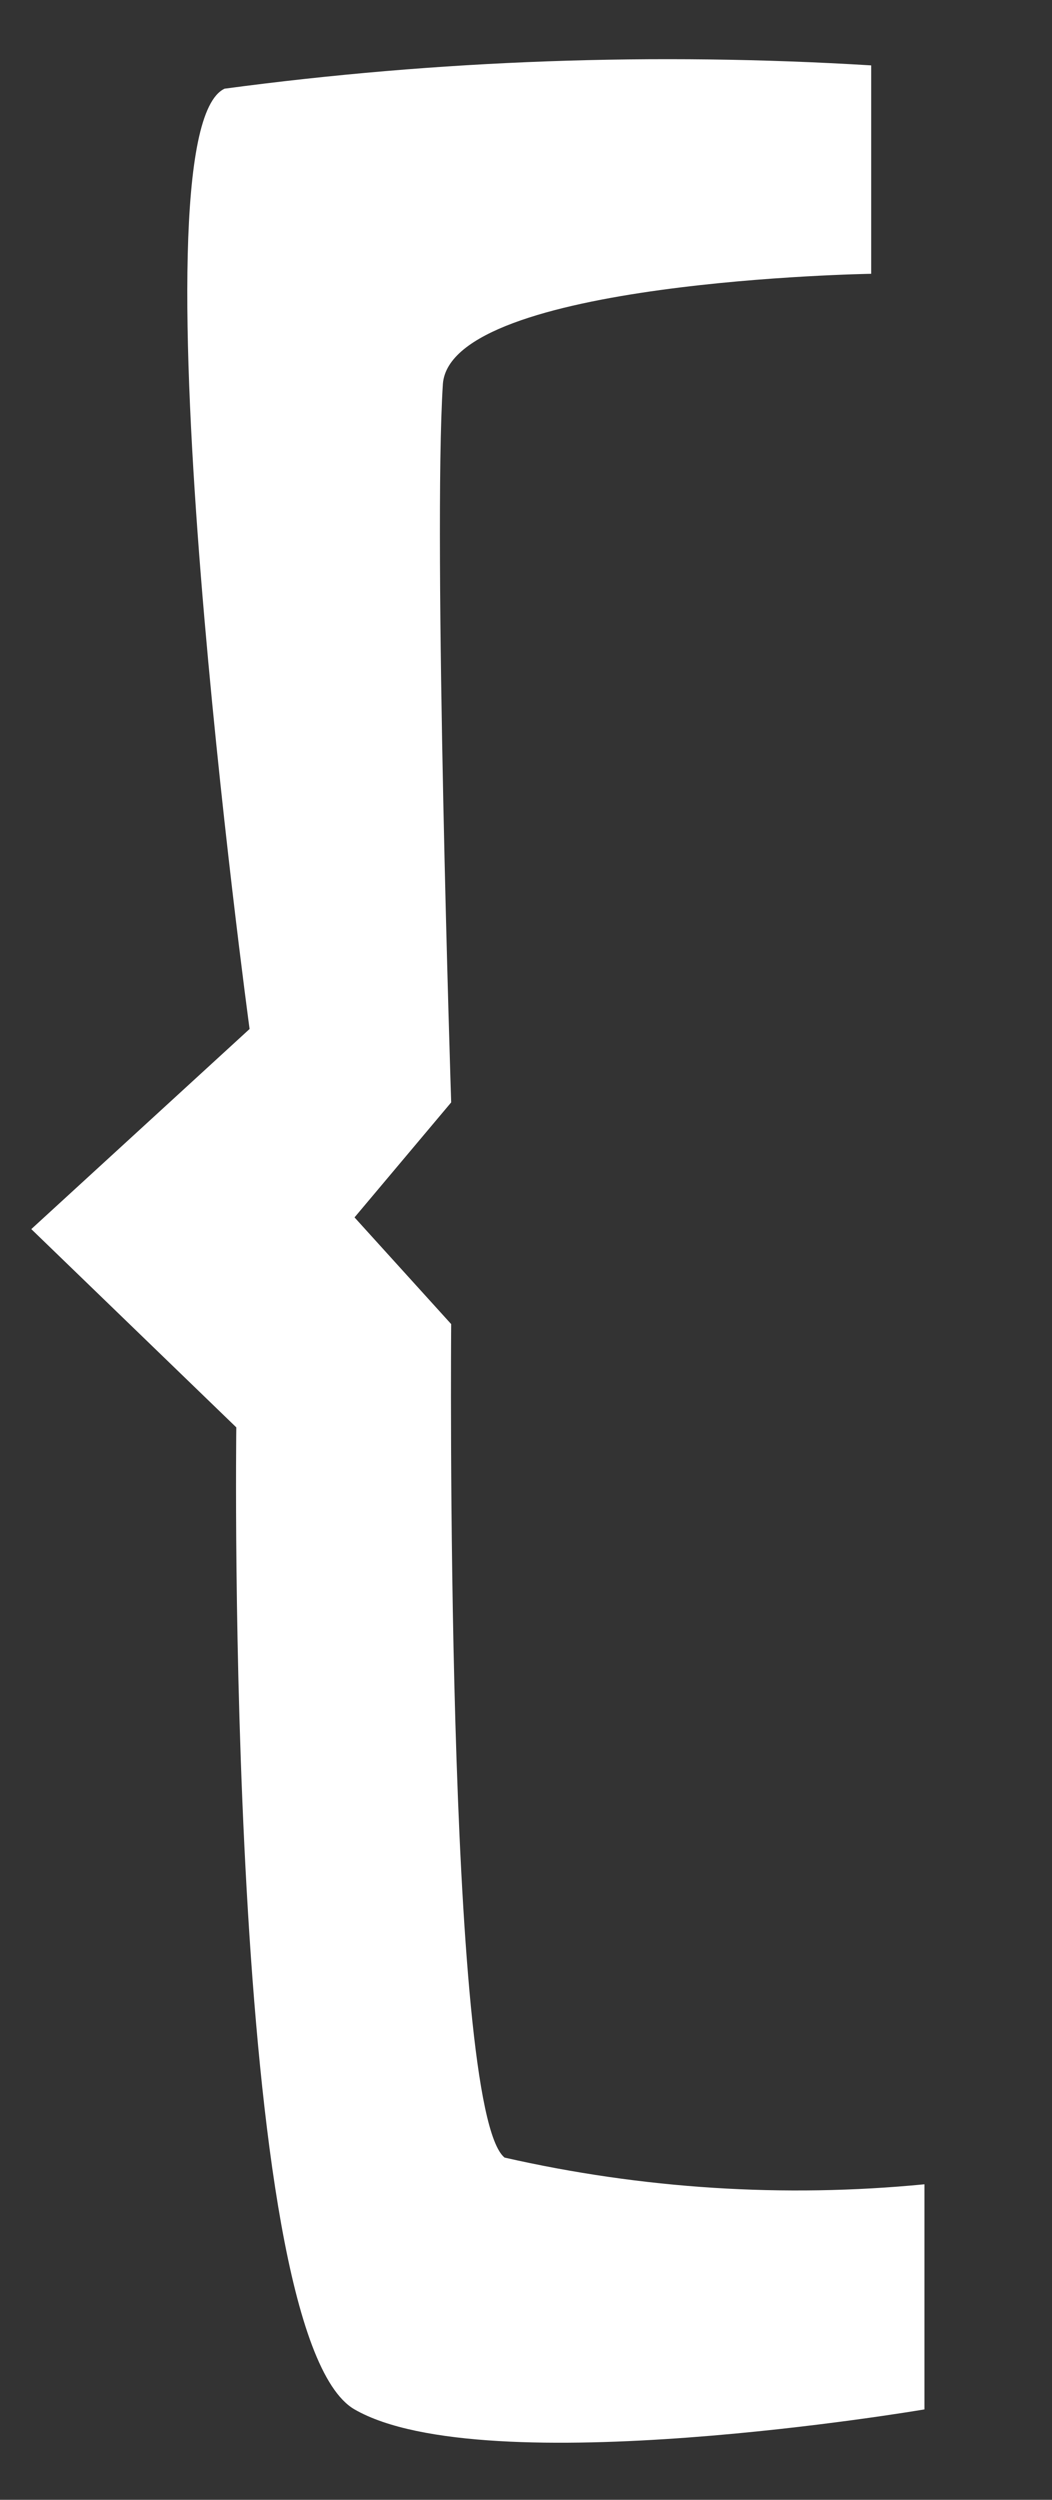 <svg width="8" height="19" viewBox="0 0 8 19" fill="none" xmlns="http://www.w3.org/2000/svg">
<rect x="0" y="0" width="8" height="19" fill="#333333" stroke="none"/>
<path d="M6.625 0.497C4.984 0.397 3.337 0.456 1.708 0.674C0.973 1.017 1.898 7.821 1.898 7.821L0.238 9.342L1.797 10.849C1.797 10.849 1.708 17.742 2.696 18.313C3.685 18.883 7.03 18.313 7.03 18.313V16.602C5.962 16.706 4.884 16.637 3.837 16.399C3.381 16.032 3.431 10.064 3.431 10.064L2.696 9.253L3.431 8.379C3.431 8.379 3.292 4.096 3.368 2.917C3.431 2.132 6.625 2.081 6.625 2.081V0.497Z" fill="white"/>
</svg>

